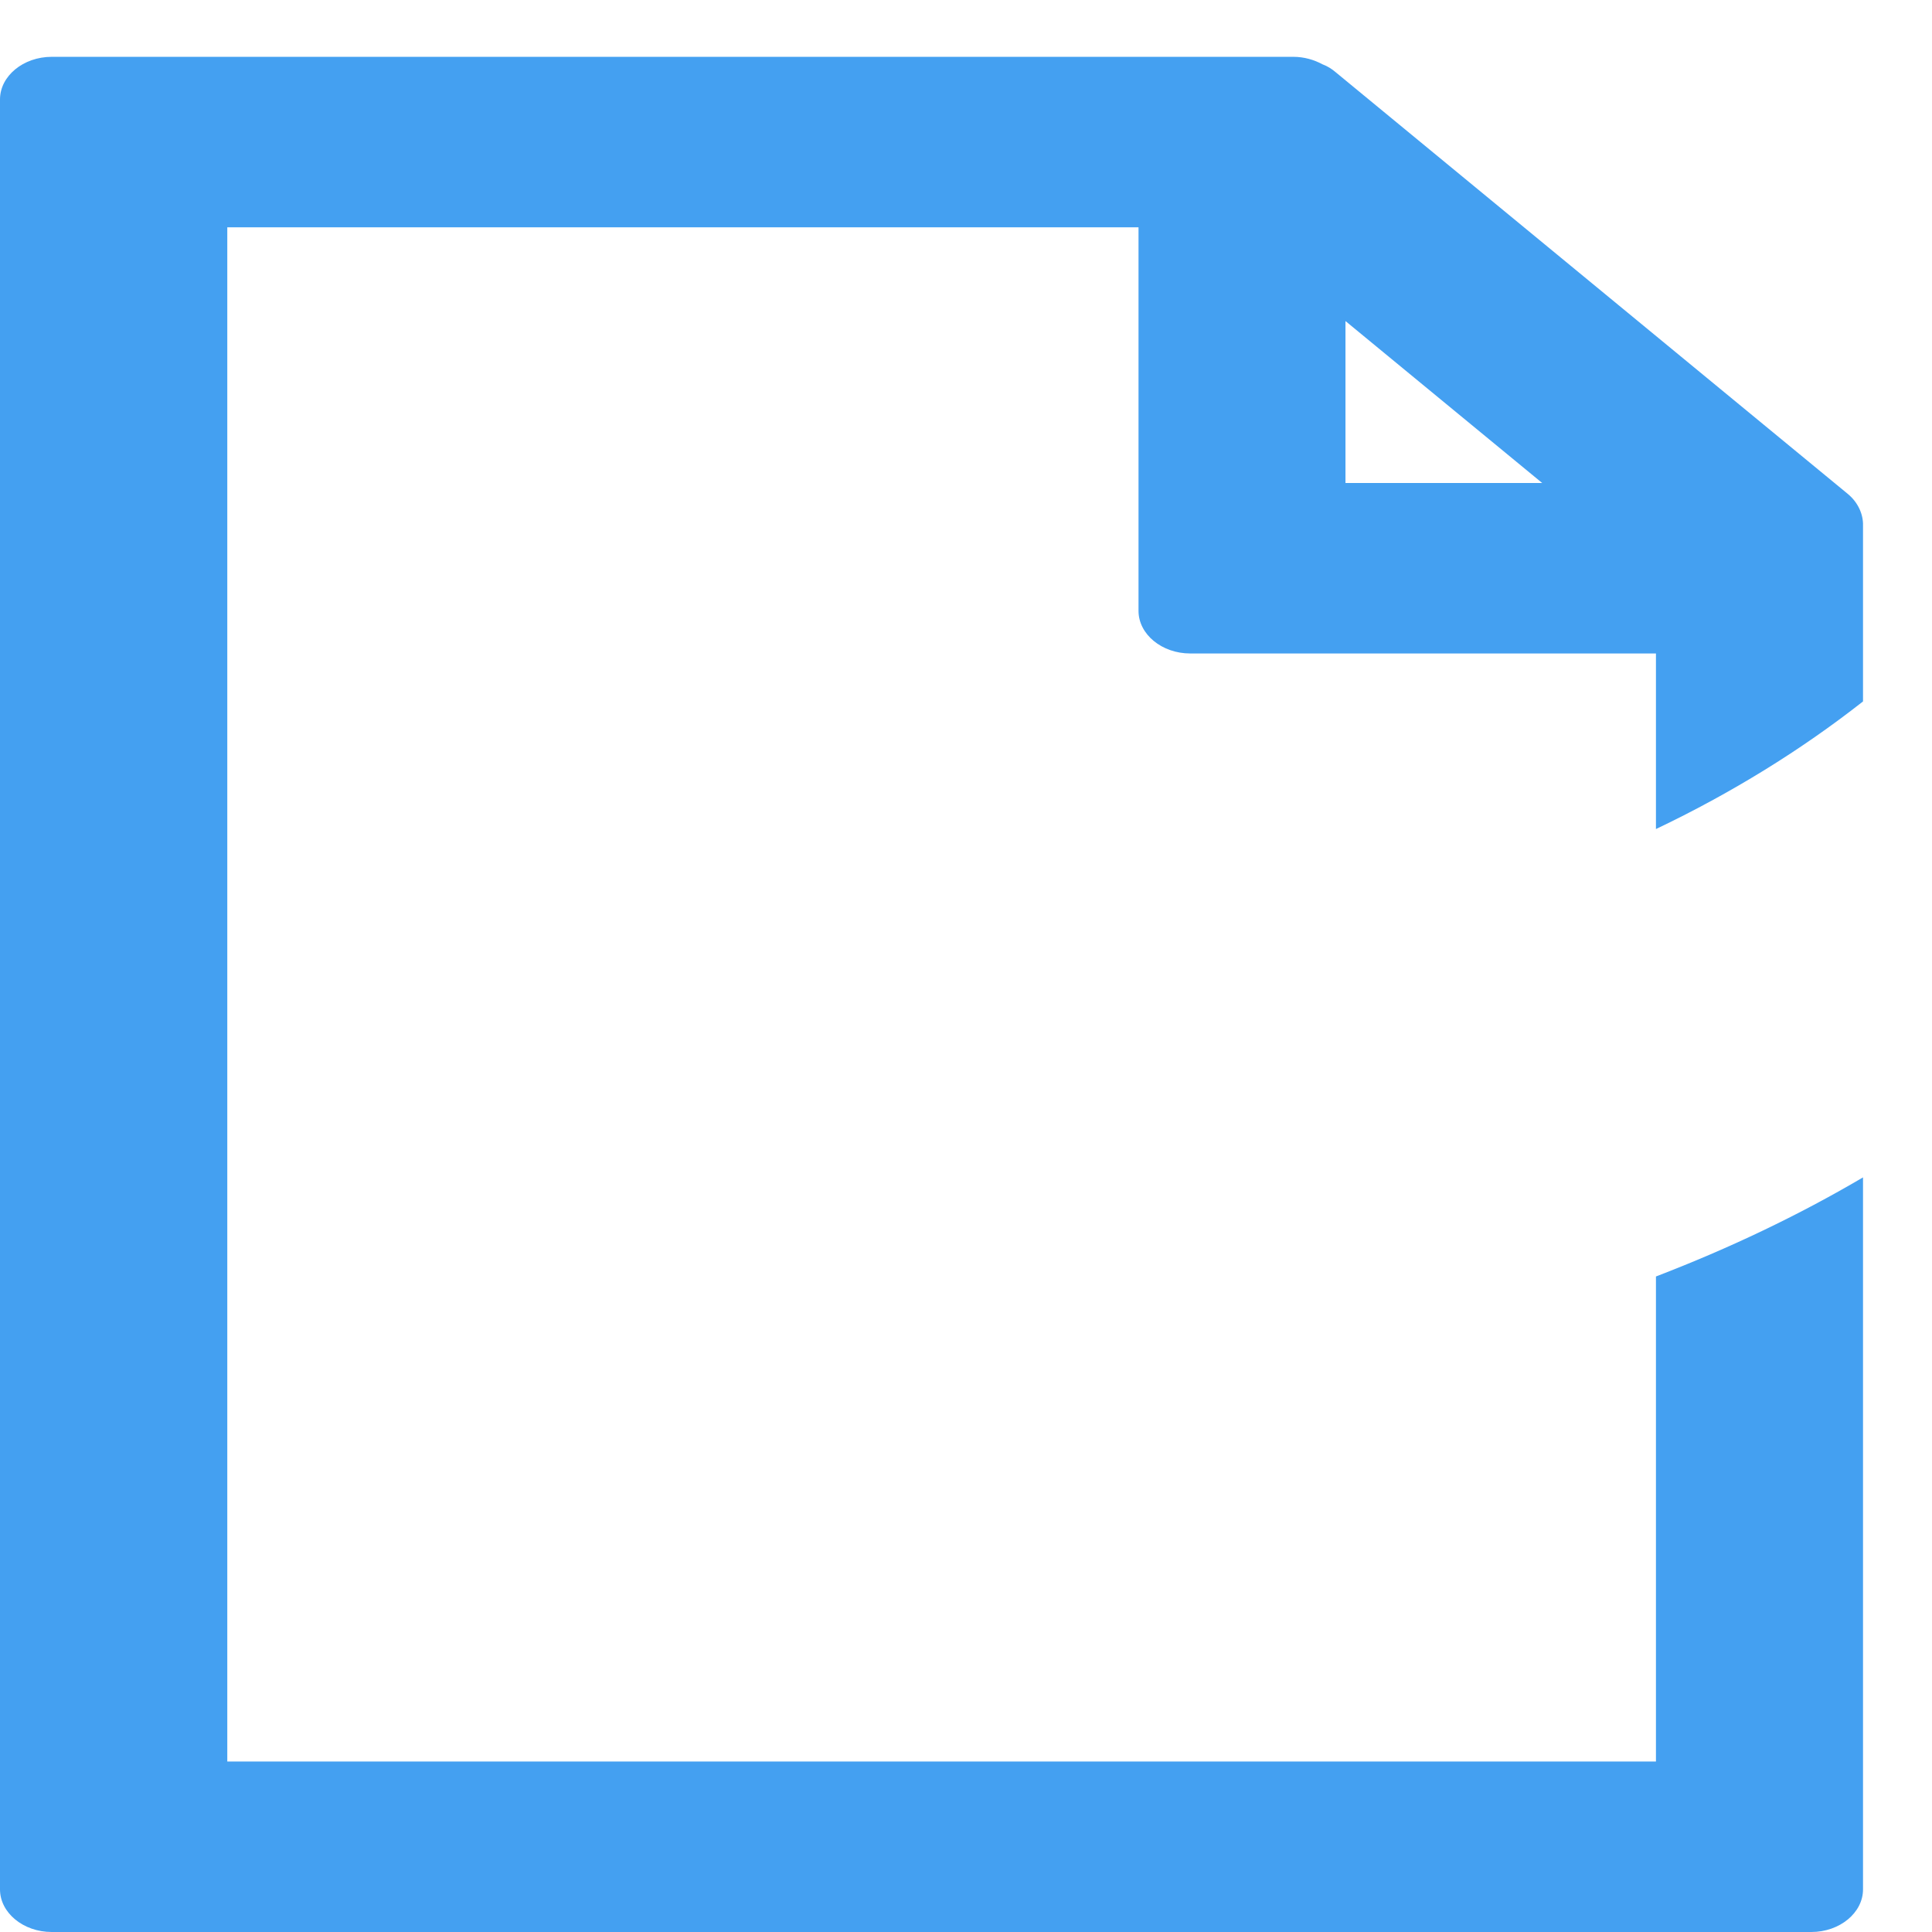 ﻿<?xml version="1.0" encoding="utf-8"?>
<svg version="1.1" xmlns:xlink="http://www.w3.org/1999/xlink" width="17px" height="17px" xmlns="http://www.w3.org/2000/svg">
  <g transform="matrix(1 0 0 1 -654 -422 )">
    <path d="M 16.393 6.172  C 16.393 6.172  16.393 4.625  16.393 4.625  C 16.396 4.527  16.35 4.421  16.259 4.346  C 16.259 4.346  11.751 0.634  11.751 0.634  C 11.717 0.605  11.68 0.582  11.637 0.566  C 11.563 0.526  11.475 0.5  11.381 0.5  C 11.381 0.5  0.455 0.5  0.455 0.5  C 0.205 0.5  0 0.669  0 0.875  C 0 0.875  0 16.625  0 16.625  C 0 16.831  0.205 17  0.455 17  C 0.455 17  15.938 17  15.938 17  C 16.188 17  16.393 16.831  16.393 16.625  C 16.393 16.625  16.393 10.36  16.393 10.36  C 15.824 10.695  15.212 10.986  14.571 11.232  C 14.571 11.232  14.571 15.5  14.571 15.5  L 2 15.5  L 2 2  L 10.018 2  C 10.018 2  10.018 5.375  10.018 5.375  C 10.018 5.581  10.223 5.75  10.473 5.75  C 10.473 5.75  14.571 5.75  14.571 5.75  C 14.571 5.75  14.571 7.295  14.571 7.295  C 15.232 6.98  15.844 6.603  16.393 6.172  Z M 11.839 4.25  L 11.839 2.825  L 13.57 4.25  L 11.839 4.25  Z " fill-rule="nonzero" fill="#44a0f1" stroke="none" transform="matrix(1 0 0 1 654 422 )" />
  </g>
</svg>